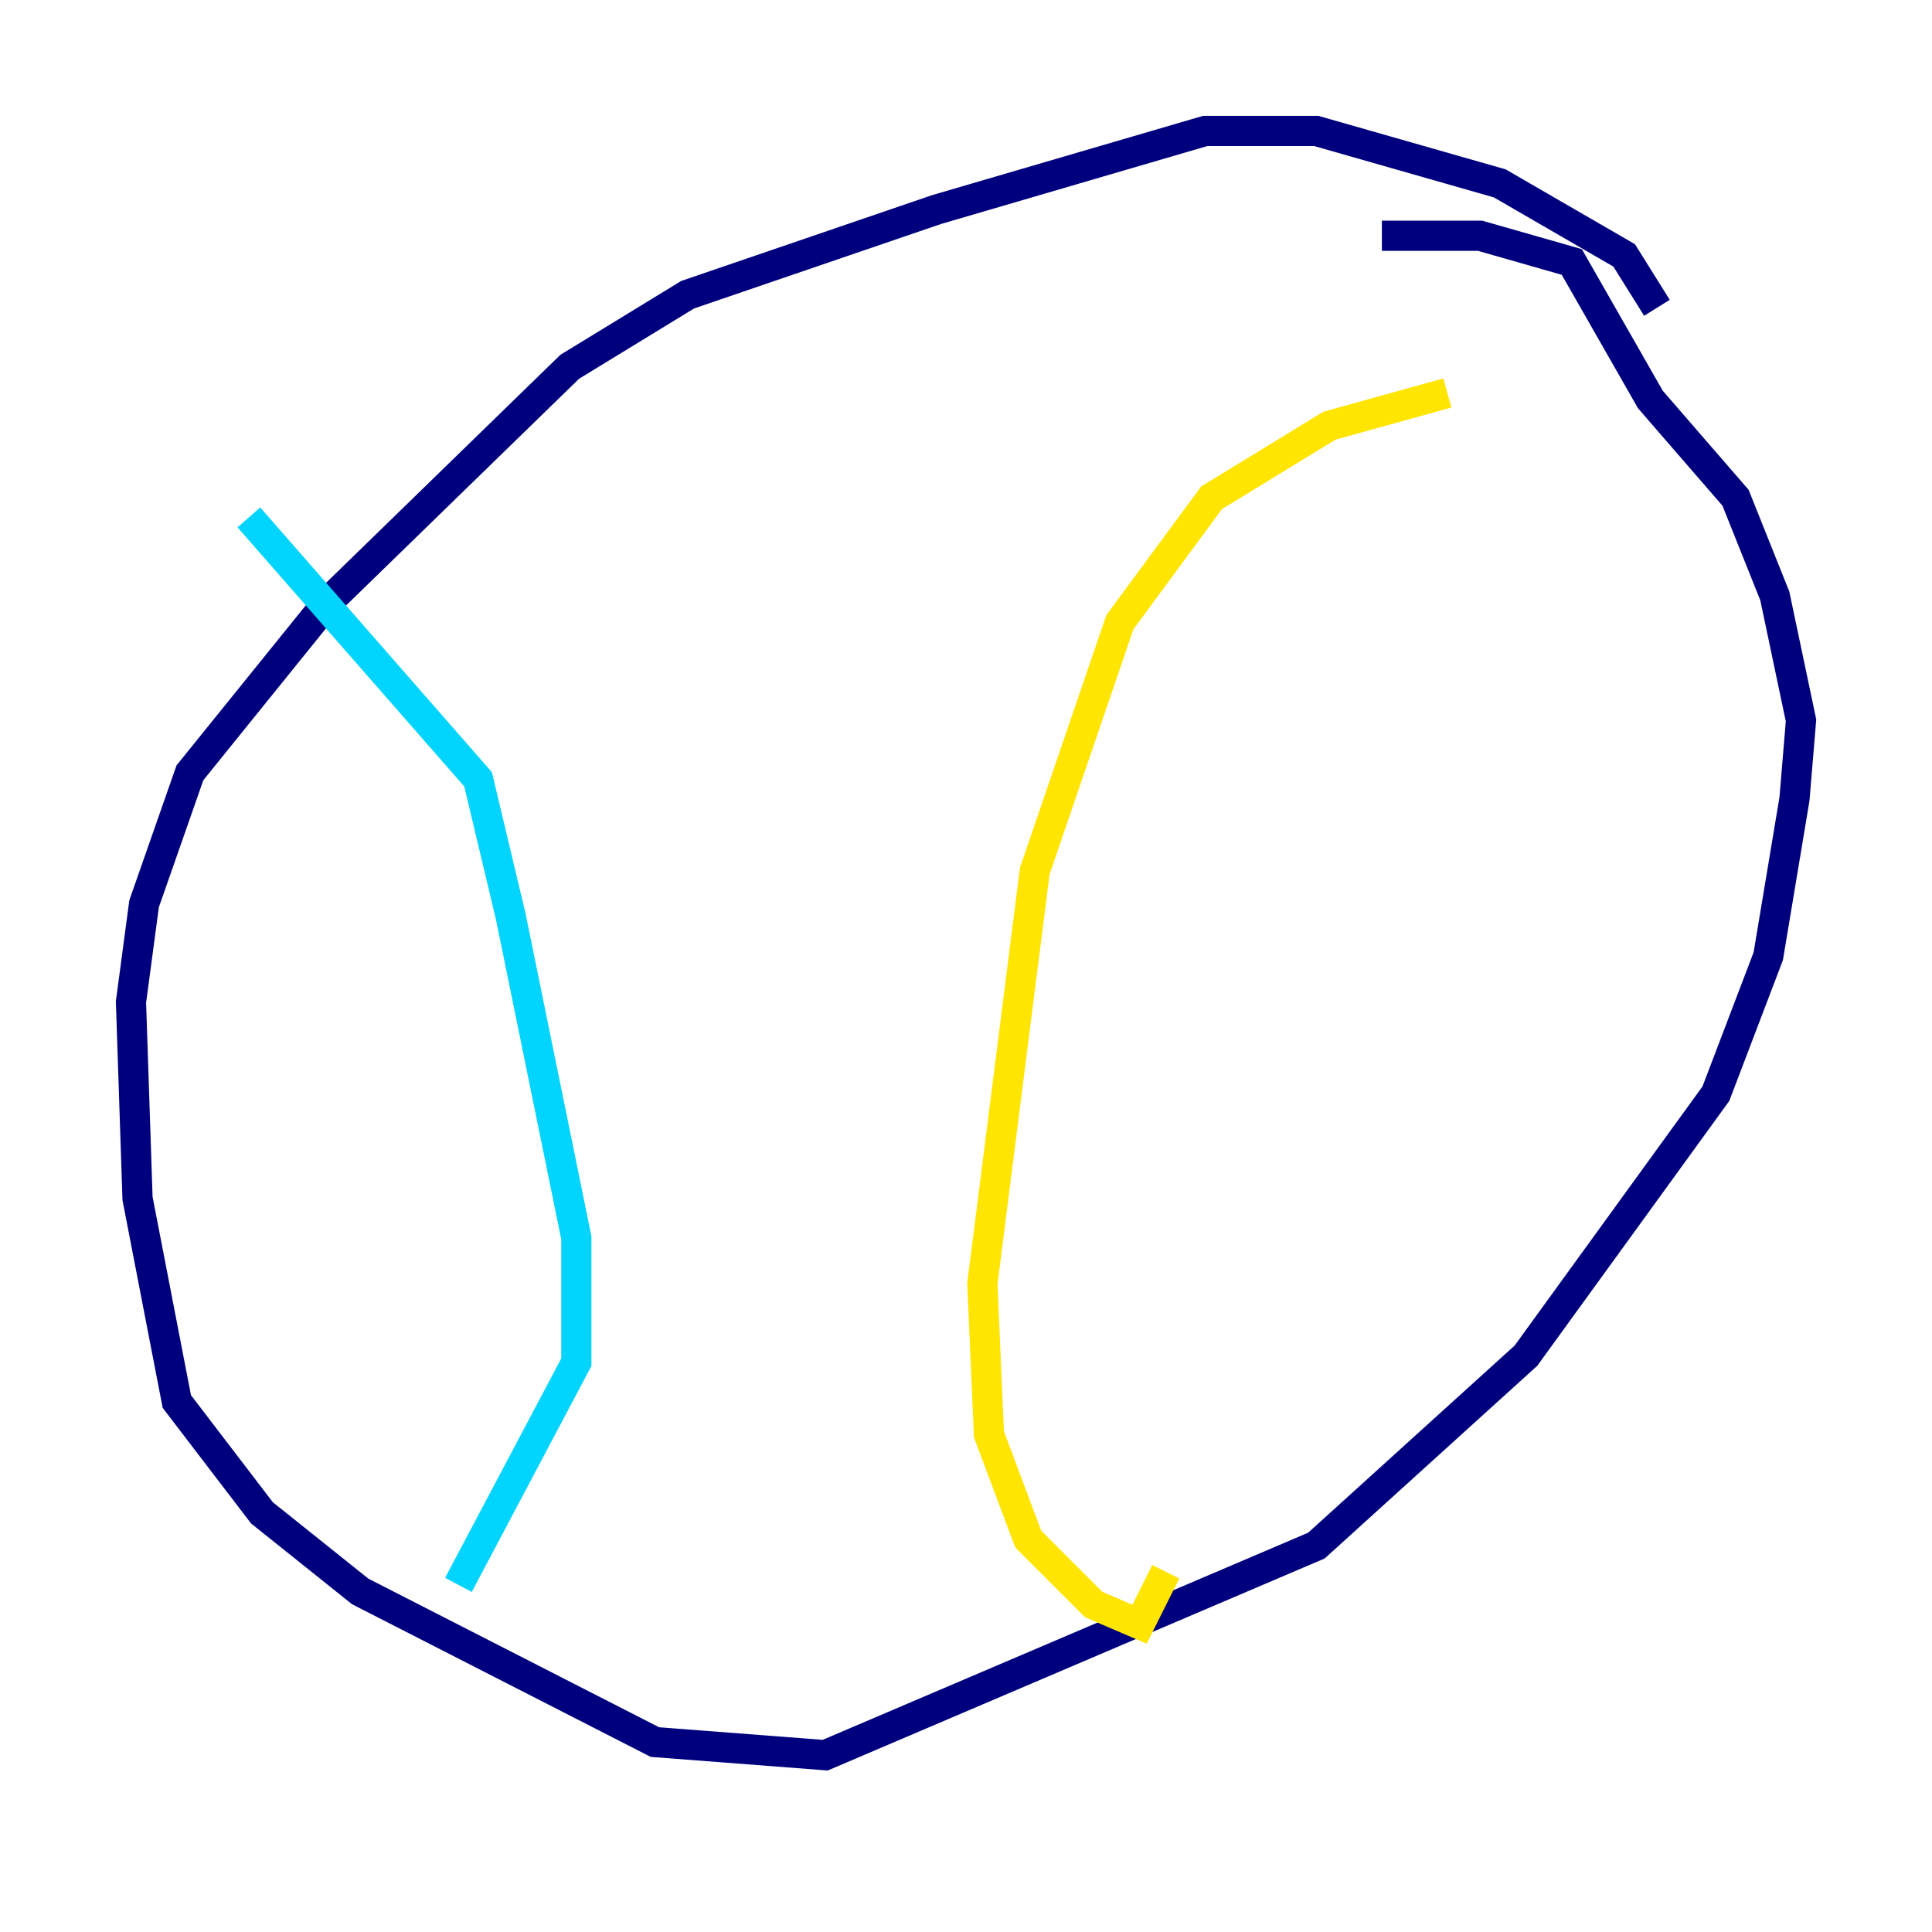 <?xml version="1.0" encoding="utf-8" ?>
<svg baseProfile="tiny" height="128" version="1.2" viewBox="0,0,128,128" width="128" xmlns="http://www.w3.org/2000/svg" xmlns:ev="http://www.w3.org/2001/xml-events" xmlns:xlink="http://www.w3.org/1999/xlink"><defs /><polyline fill="none" points="109.776,20.393 107.607,16.922 99.363,12.149 87.214,8.678 79.837,8.678 62.047,13.885 45.559,19.525 37.749,24.298 21.695,39.919 12.583,51.2 9.546,59.878 8.678,66.386 9.112,79.403 11.715,92.854 17.356,100.231 23.864,105.437 43.39,115.417 54.671,116.285 87.214,102.4 101.098,89.817 113.681,72.461 117.153,63.349 118.888,52.936 119.322,47.729 117.586,39.485 114.983,32.976 109.342,26.468 104.136,17.356 98.061,15.62 91.552,15.62" stroke="#00007f" stroke-width="2" /><polyline fill="none" points="16.488,34.278 31.675,51.634 33.844,60.746 38.183,82.007 38.183,90.251 30.373,105.003" stroke="#00d4ff" stroke-width="2" /><polyline fill="none" points="95.891,26.034 88.081,28.203 80.271,32.976 74.197,41.22 68.556,57.709 65.085,85.044 65.519,95.024 68.122,101.966 72.461,106.305 75.498,107.607 77.234,104.136" stroke="#ffe500" stroke-width="2" /><polyline fill="none" points="16.488,55.973 16.488,55.973" stroke="#7f0000" stroke-width="2" /></svg>